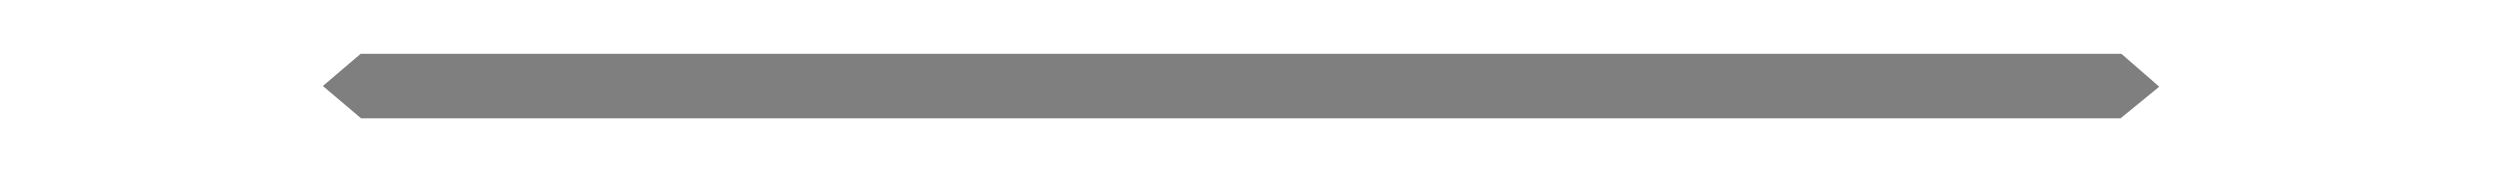<svg width="697" height="48" viewBox="0 0 697 48" fill="none" xmlns="http://www.w3.org/2000/svg">
<g filter="url(#filter0_f_512_319)">
<path d="M591.189 33H100.674L90.368 24.273L90 23.981L100.553 15H591.447L602 24.173L591.189 33Z" fill="url(#paint0_linear_512_319)" fill-opacity="0.5"/>
</g>
<path d="M48.636 23.006L53.733 17.518C53.884 17.355 54.096 17.262 54.319 17.262H80.884L82.217 18.006L93.481 6H136.629L132.467 11.731C132.316 11.938 132.076 12.061 131.82 12.061H97.7C97.478 12.061 97.266 12.153 97.114 12.316L87.204 22.962C86.918 23.269 86.918 23.745 87.204 24.052L97.114 34.698C97.266 34.861 97.478 34.953 97.7 34.953H131.82C132.076 34.953 132.316 35.076 132.467 35.282L136.629 41H93.481L82.217 28.994L80.884 29.752H54.319C54.096 29.752 53.884 29.659 53.733 29.496L48.636 24.008L77.855 23.757L78.114 23.507L77.855 23.243L48.636 23.006Z" fill="white" fill-opacity="0.25"/>
<path d="M647.575 23.006L642.478 17.518C642.327 17.355 642.114 17.262 641.892 17.262H615.327L613.994 18.006L602.73 6H559.582L563.744 11.731C563.895 11.938 564.135 12.061 564.391 12.061H598.511C598.733 12.061 598.945 12.153 599.097 12.316L609.007 22.962C609.292 23.269 609.292 23.745 609.007 24.052L599.097 34.698C598.945 34.861 598.733 34.953 598.511 34.953H564.391C564.135 34.953 563.895 35.076 563.744 35.282L559.582 41H602.73L613.994 28.994L615.327 29.752H641.892C642.114 29.752 642.327 29.659 642.478 29.496L647.575 24.008L618.356 23.757L618.097 23.507L618.356 23.243L647.575 23.006Z" fill="white" fill-opacity="0.25"/>
<path d="M-0.001 24.021H77.557L93.183 40.669H336.999H337.247H603.26" stroke="white" stroke-width="0.3"/>
<path d="M-0 22.979H77.558L93.184 6.331H264.897H337.29H603.274" stroke="white" stroke-width="0.3"/>
<path d="M603.15 40.669L610.963 32.346L618.776 24.021H696.334" stroke="white" stroke-width="0.3"/>
<path d="M603.151 6.331L618.777 22.979H696.335" stroke="white" stroke-width="0.3"/>
<defs>
<filter id="filter0_f_512_319" x="75" y="0" width="542" height="48" filterUnits="userSpaceOnUse" color-interpolation-filters="sRGB">
<feFlood flood-opacity="0" result="BackgroundImageFix"/>
<feBlend mode="normal" in="SourceGraphic" in2="BackgroundImageFix" result="shape"/>
<feGaussianBlur stdDeviation="7.5" result="effect1_foregroundBlur_512_319"/>
</filter>
<linearGradient id="paint0_linear_512_319" x1="687.308" y1="24.003" x2="90" y2="23.962" gradientUnits="userSpaceOnUse">
<stop offset="0.21" stopColor="#385CFC"/>
<stop offset="0.538" stopColor="#4DFFF5"/>
<stop offset="0.994" stopColor="#EC36FC"/>
</linearGradient>
</defs>
</svg>
